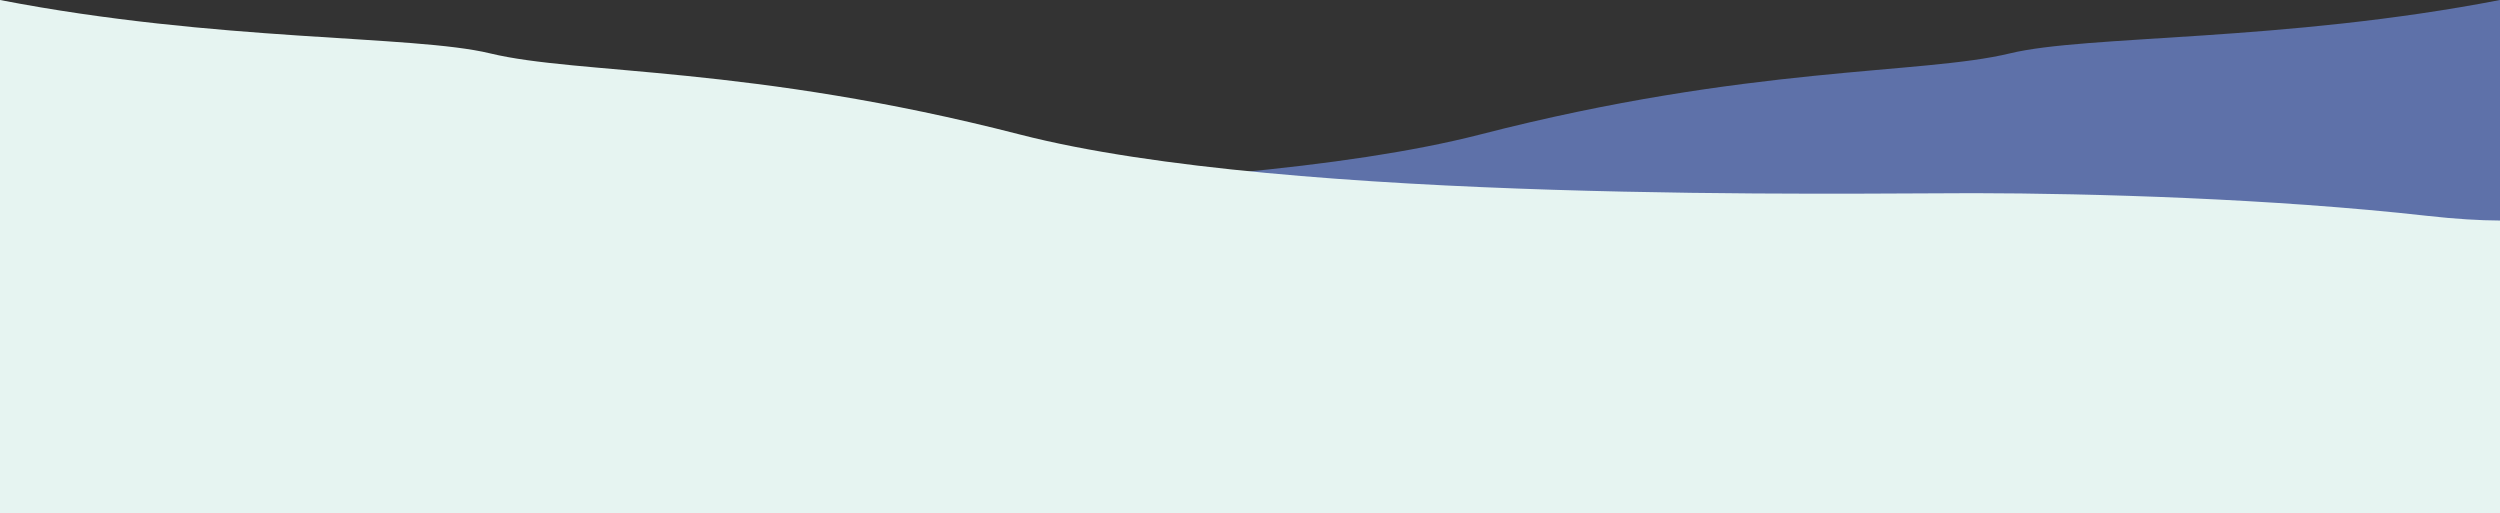 <?xml version="1.0" encoding="UTF-8"?>
<svg id="_レイヤー_1" data-name="レイヤー 1" xmlns="http://www.w3.org/2000/svg" xmlns:xlink="http://www.w3.org/1999/xlink" viewBox="0 0 750 154">
  <rect x="0" y="0" width="750" height="154" fill="#333333" stroke="none"/>
  <defs>
    <style>
      .cls-1 {
        fill: none;
      }

      .cls-2 {
        clip-path: url(#clippath);
      }

      .cls-3 {
        fill: #e6f4f1;
      }

      .cls-4 {
        fill: #5e71a9;
      }
    </style>
    <clipPath id="clippath">
      <rect class="cls-1" width="750" height="154"/>
    </clipPath>
  </defs>
  <g class="cls-2">
    <path class="cls-4" d="m750,226.413V0c-65.154,12.623-124.021,10.437-147.001,16.009-26.532,6.432-78.032,3.506-158.925,24.333-80.893,20.827-250.609,17.559-286.204,17.61-35.595.051-89.579,1.599-136.144,6.815C13.227,65.718,6.16,66.125,0,66.163v160.25h750Z"/>
    <path class="cls-3" d="m728.275,64.766c-46.566-5.216-100.55-6.764-136.144-6.815-35.595-.051-205.311,3.217-286.204-17.61-80.893-20.827-132.394-17.901-158.925-24.333C124.021,10.437,65.154,12.623,0,0v982.39h750V66.163c-6.16-.038-13.227-.445-21.725-1.397Z"/>
  </g>
</svg>
